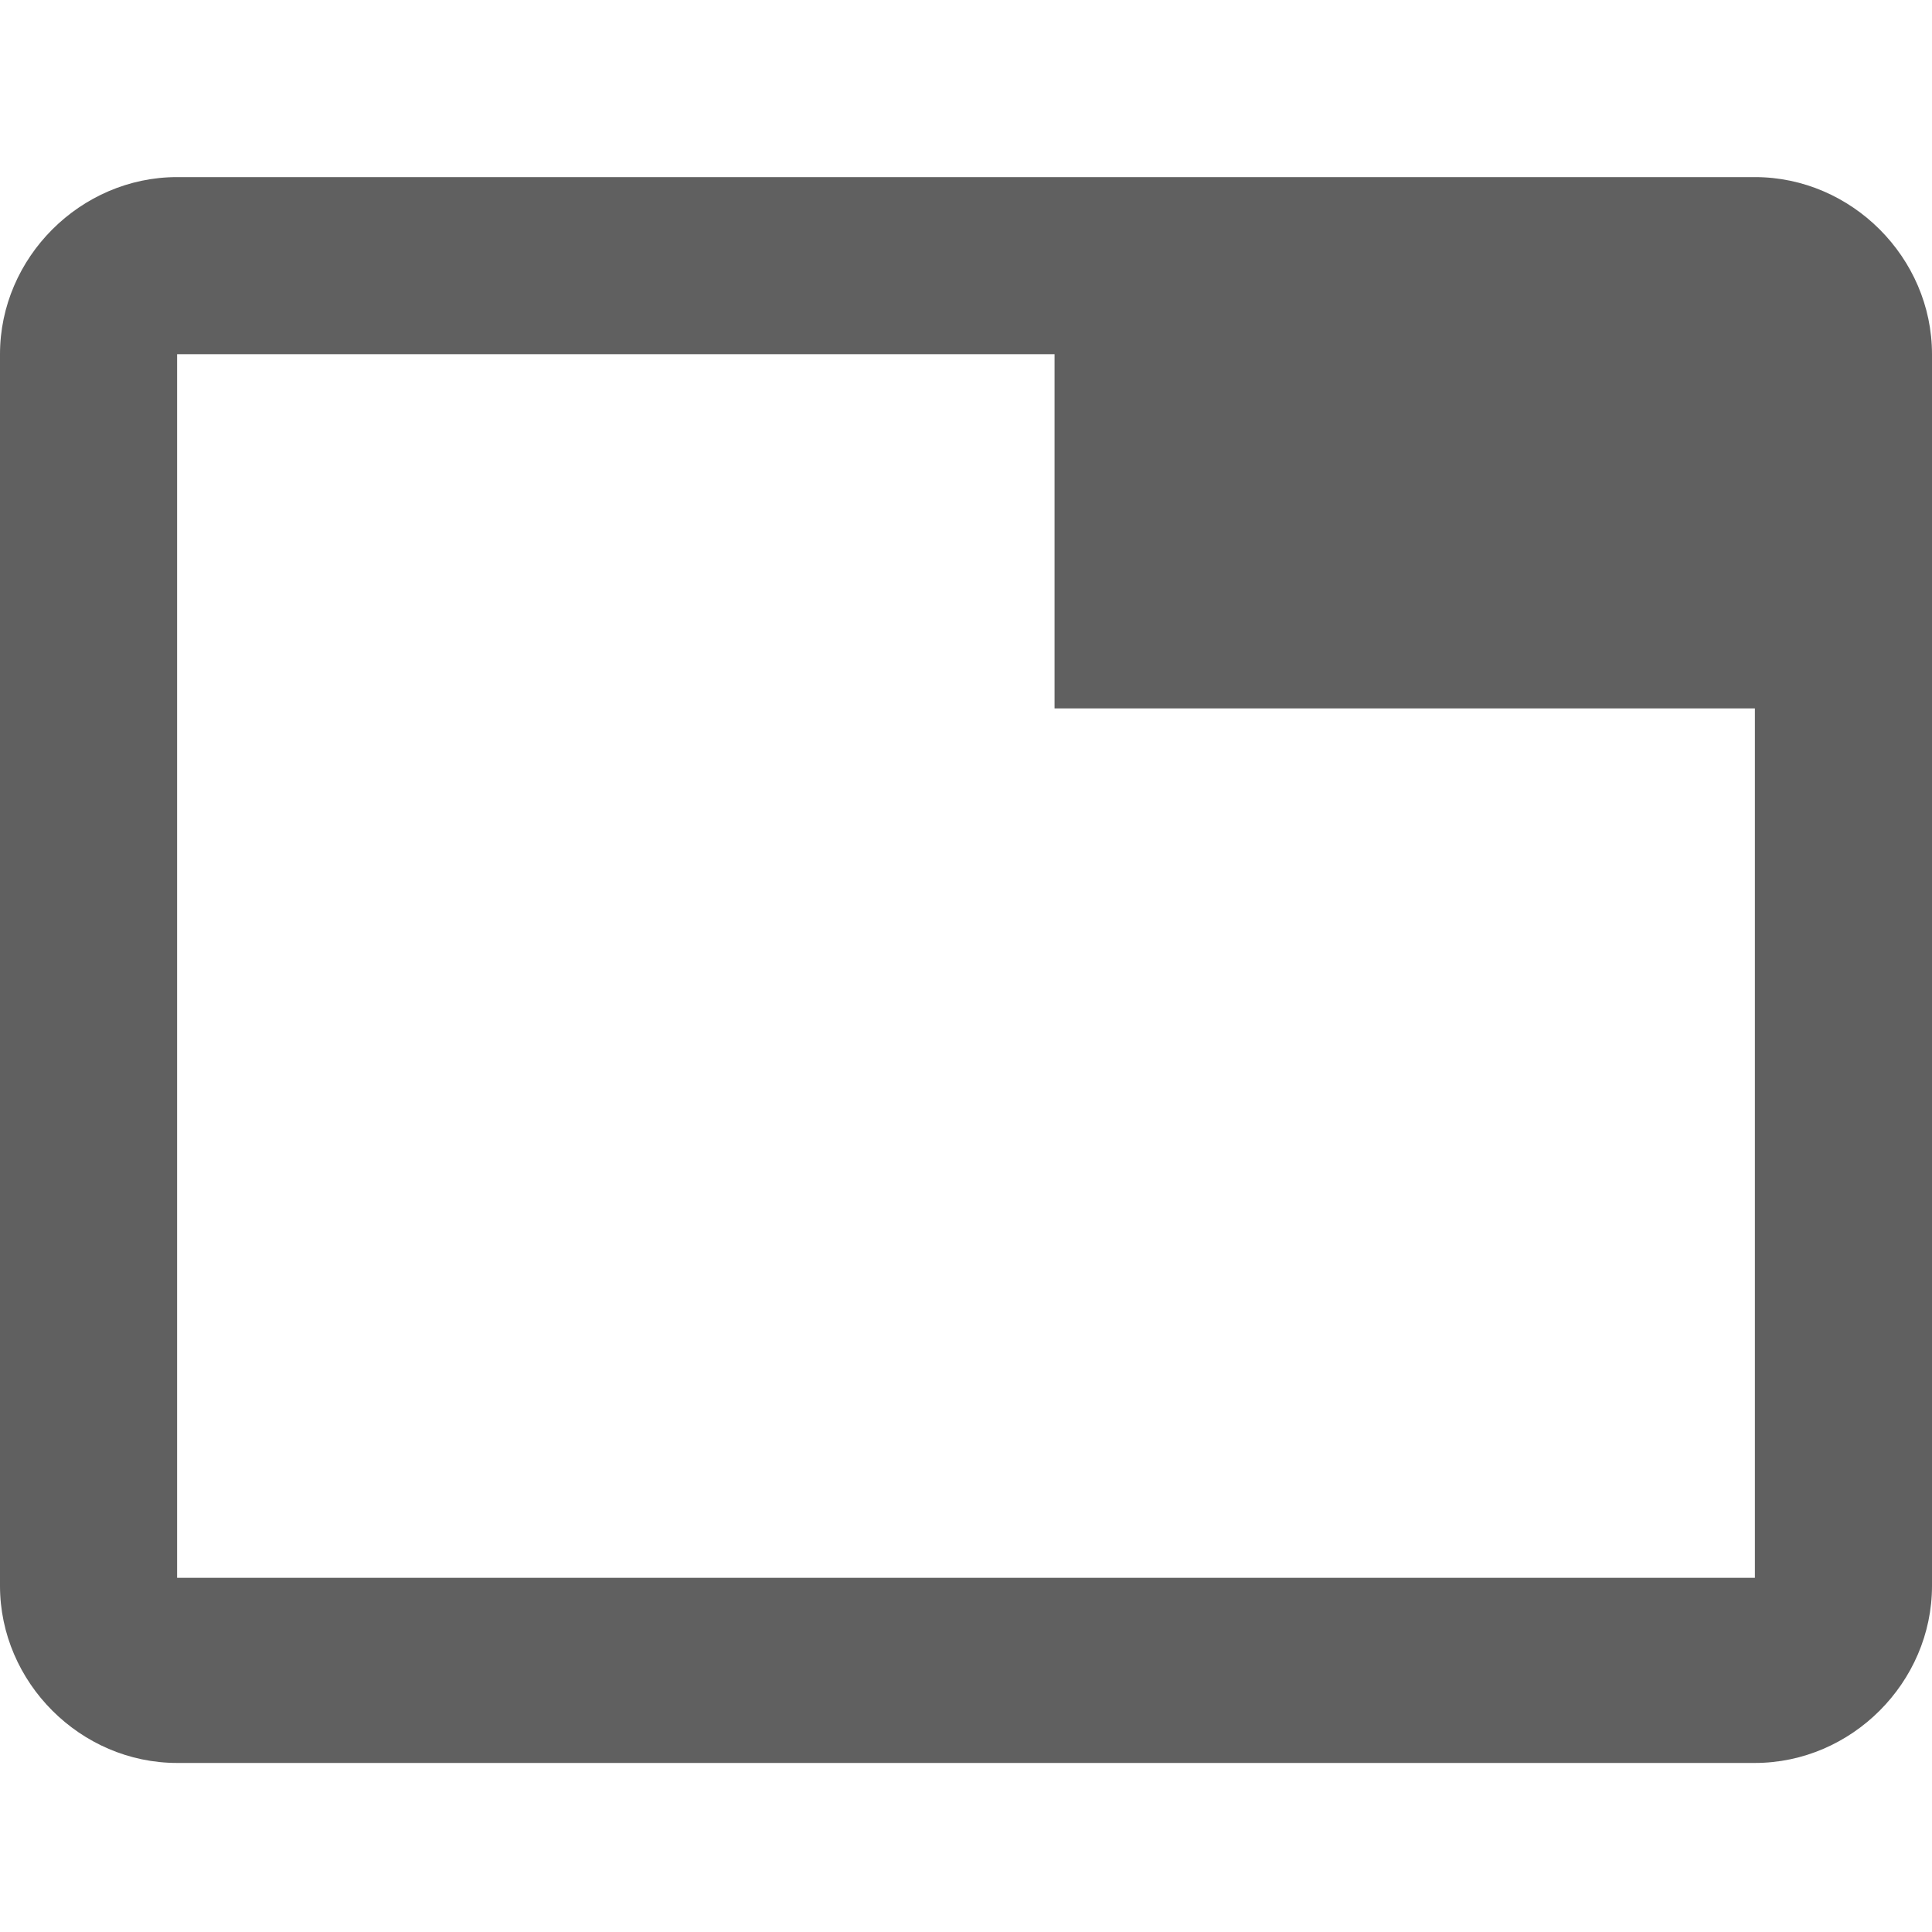 <?xml version="1.0" encoding="utf-8"?>
<!-- Generator: Adobe Illustrator 22.0.0, SVG Export Plug-In . SVG Version: 6.00 Build 0)  -->
<svg version="1.1" id="Laag_1" xmlns="http://www.w3.org/2000/svg" xmlns:xlink="http://www.w3.org/1999/xlink" x="0px" y="0px"
	 viewBox="0 0 24 24" style="enable-background:new 0 0 24 24;" xml:space="preserve">
<style type="text/css">
	.st0{fill:none;}
	.st1{fill:#606060;}
</style>
<title>favicon</title>
<g id="Laag_2_1_">
	<g id="Laag_1-2">
		<path class="st0" d="M0,0h24v24H0V0z"/>
		<path class="st1" d="M21.8,2.2H2.2C1,2.2,0,3.2,0,4.4v15.3c0,1.2,1,2.2,2.2,2.2h19.6c1.2,0,2.2-1,2.2-2.2V4.4
			C24,3.2,23,2.2,21.8,2.2z M21.8,19.6H2.2V4.4h10.9v4.4h8.7V19.6z"/>
		<rect y="0" class="st0" width="24" height="24"/>
	</g>
</g>
</svg>
